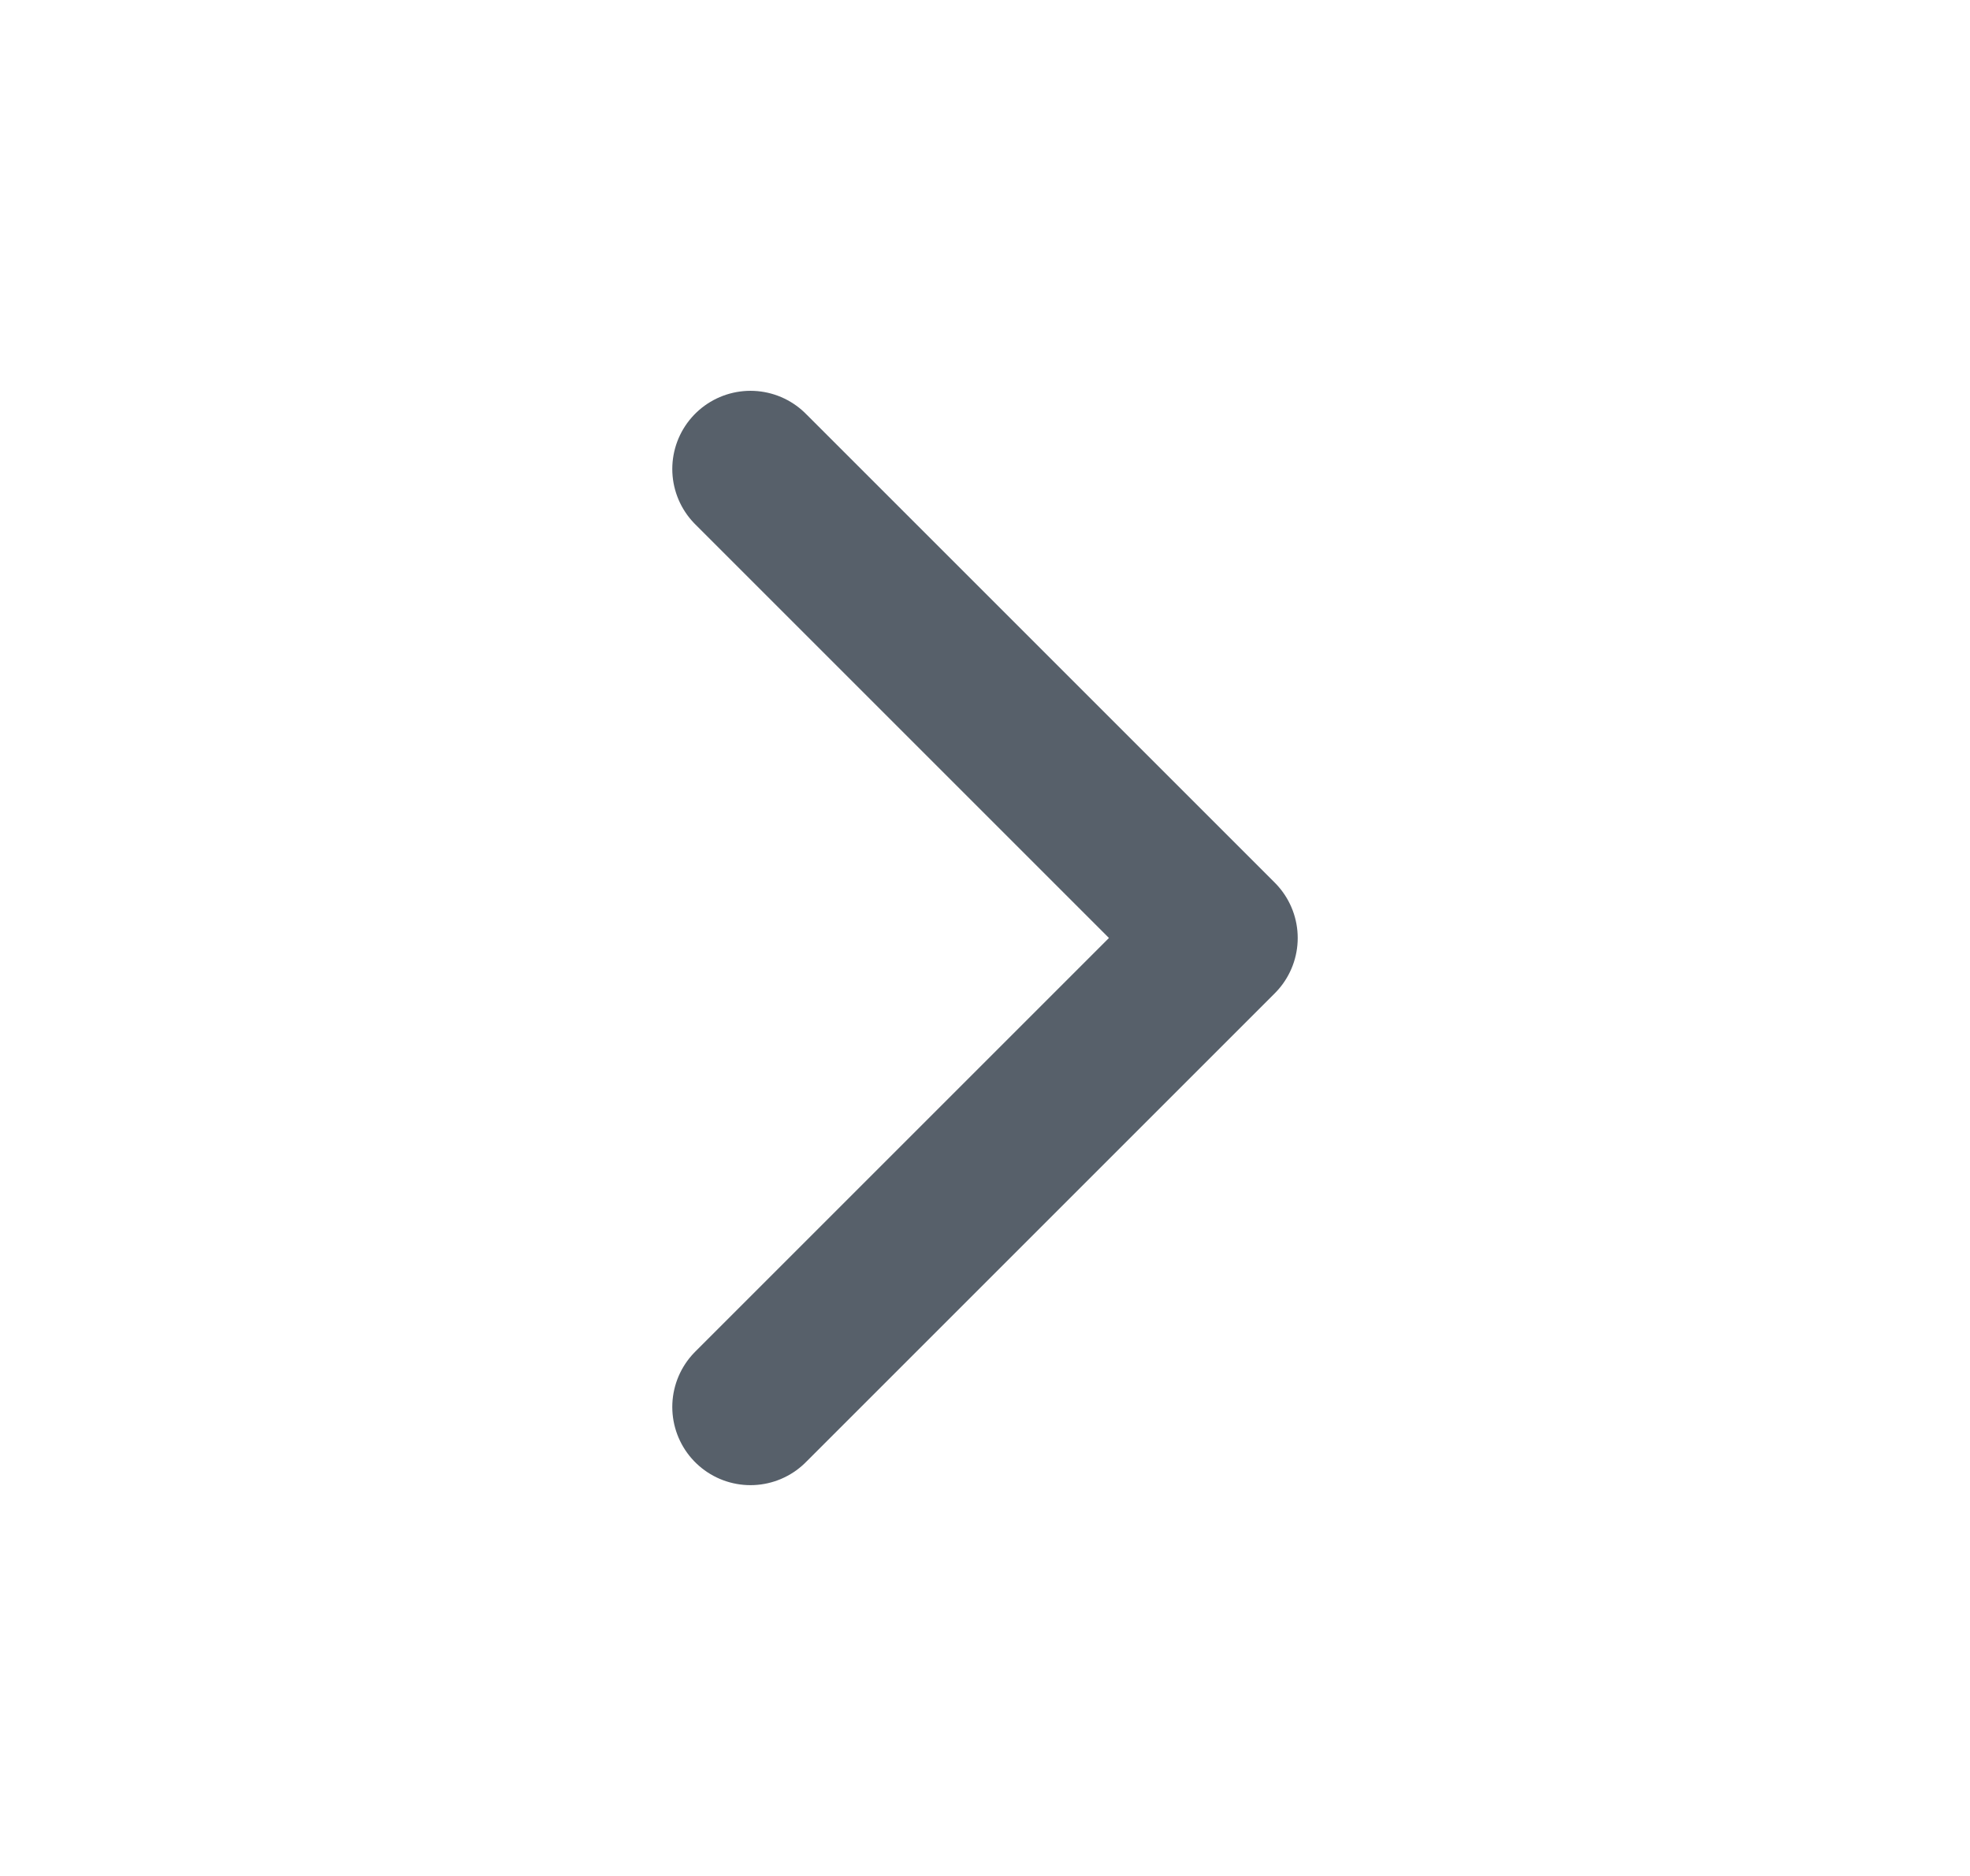 <svg width="21" height="20" viewBox="0 0 21 20" fill="none" xmlns="http://www.w3.org/2000/svg">
<path d="M8 15L13 10L8 5" stroke="#57606A" stroke-width="1.667" stroke-linecap="round" stroke-linejoin="round"/>
</svg>
